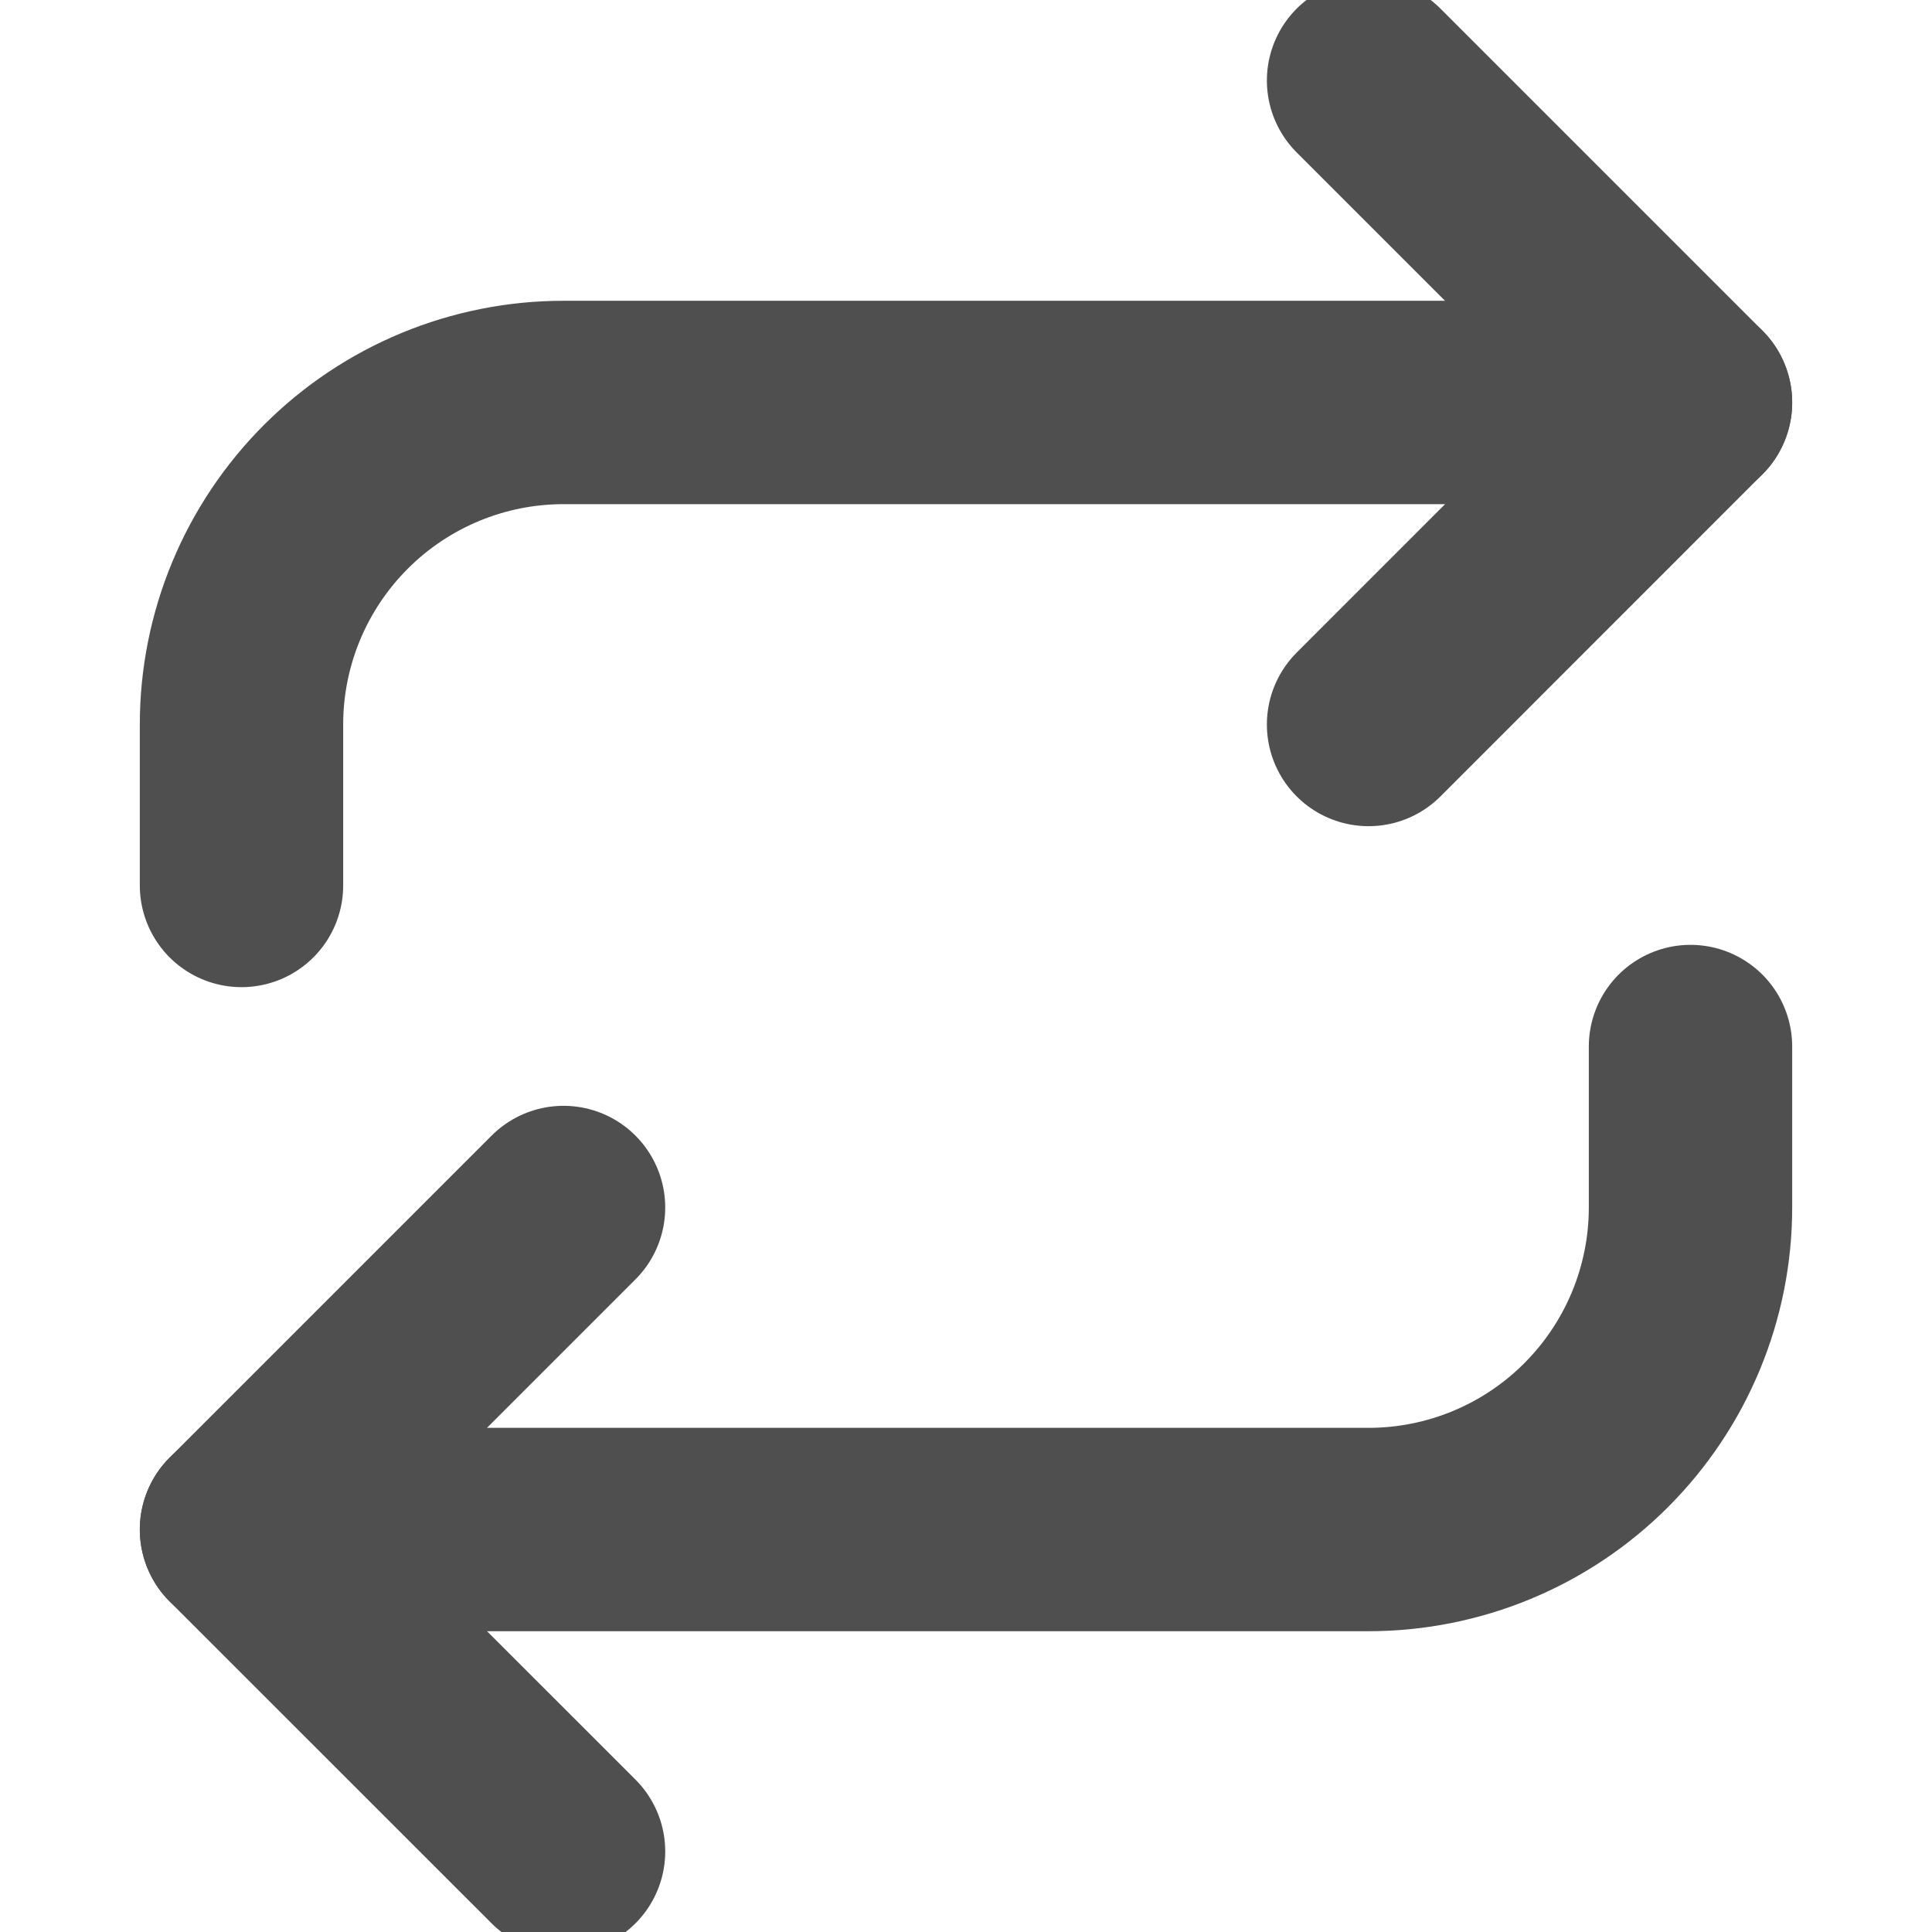 <svg width="19" height="19" viewBox="0 0 19 19" fill="none" xmlns="http://www.w3.org/2000/svg">
<g clip-path="url(#clip0_165_650)">
<path d="M13.459 0.792L16.625 3.958L13.459 7.125" stroke="#4F4F4F" stroke-width="2" stroke-linecap="round" stroke-linejoin="round"/>
<path d="M2.375 8.708V7.125C2.375 6.285 2.709 5.48 3.303 4.886C3.896 4.292 4.702 3.958 5.542 3.958H16.625" stroke="#4F4F4F" stroke-width="2" stroke-linecap="round" stroke-linejoin="round"/>
<path d="M5.542 18.208L2.375 15.042L5.542 11.875" stroke="#4F4F4F" stroke-width="2" stroke-linecap="round" stroke-linejoin="round"/>
<path d="M16.625 10.292V11.875C16.625 12.715 16.291 13.52 15.697 14.114C15.104 14.708 14.298 15.042 13.458 15.042H2.375" stroke="#4F4F4F" stroke-width="2" stroke-linecap="round" stroke-linejoin="round"/>
</g>
<defs>
<clipPath id="clip0_165_650">
<rect width="19" height="19" fill="white"/>
</clipPath>
</defs>
</svg>
